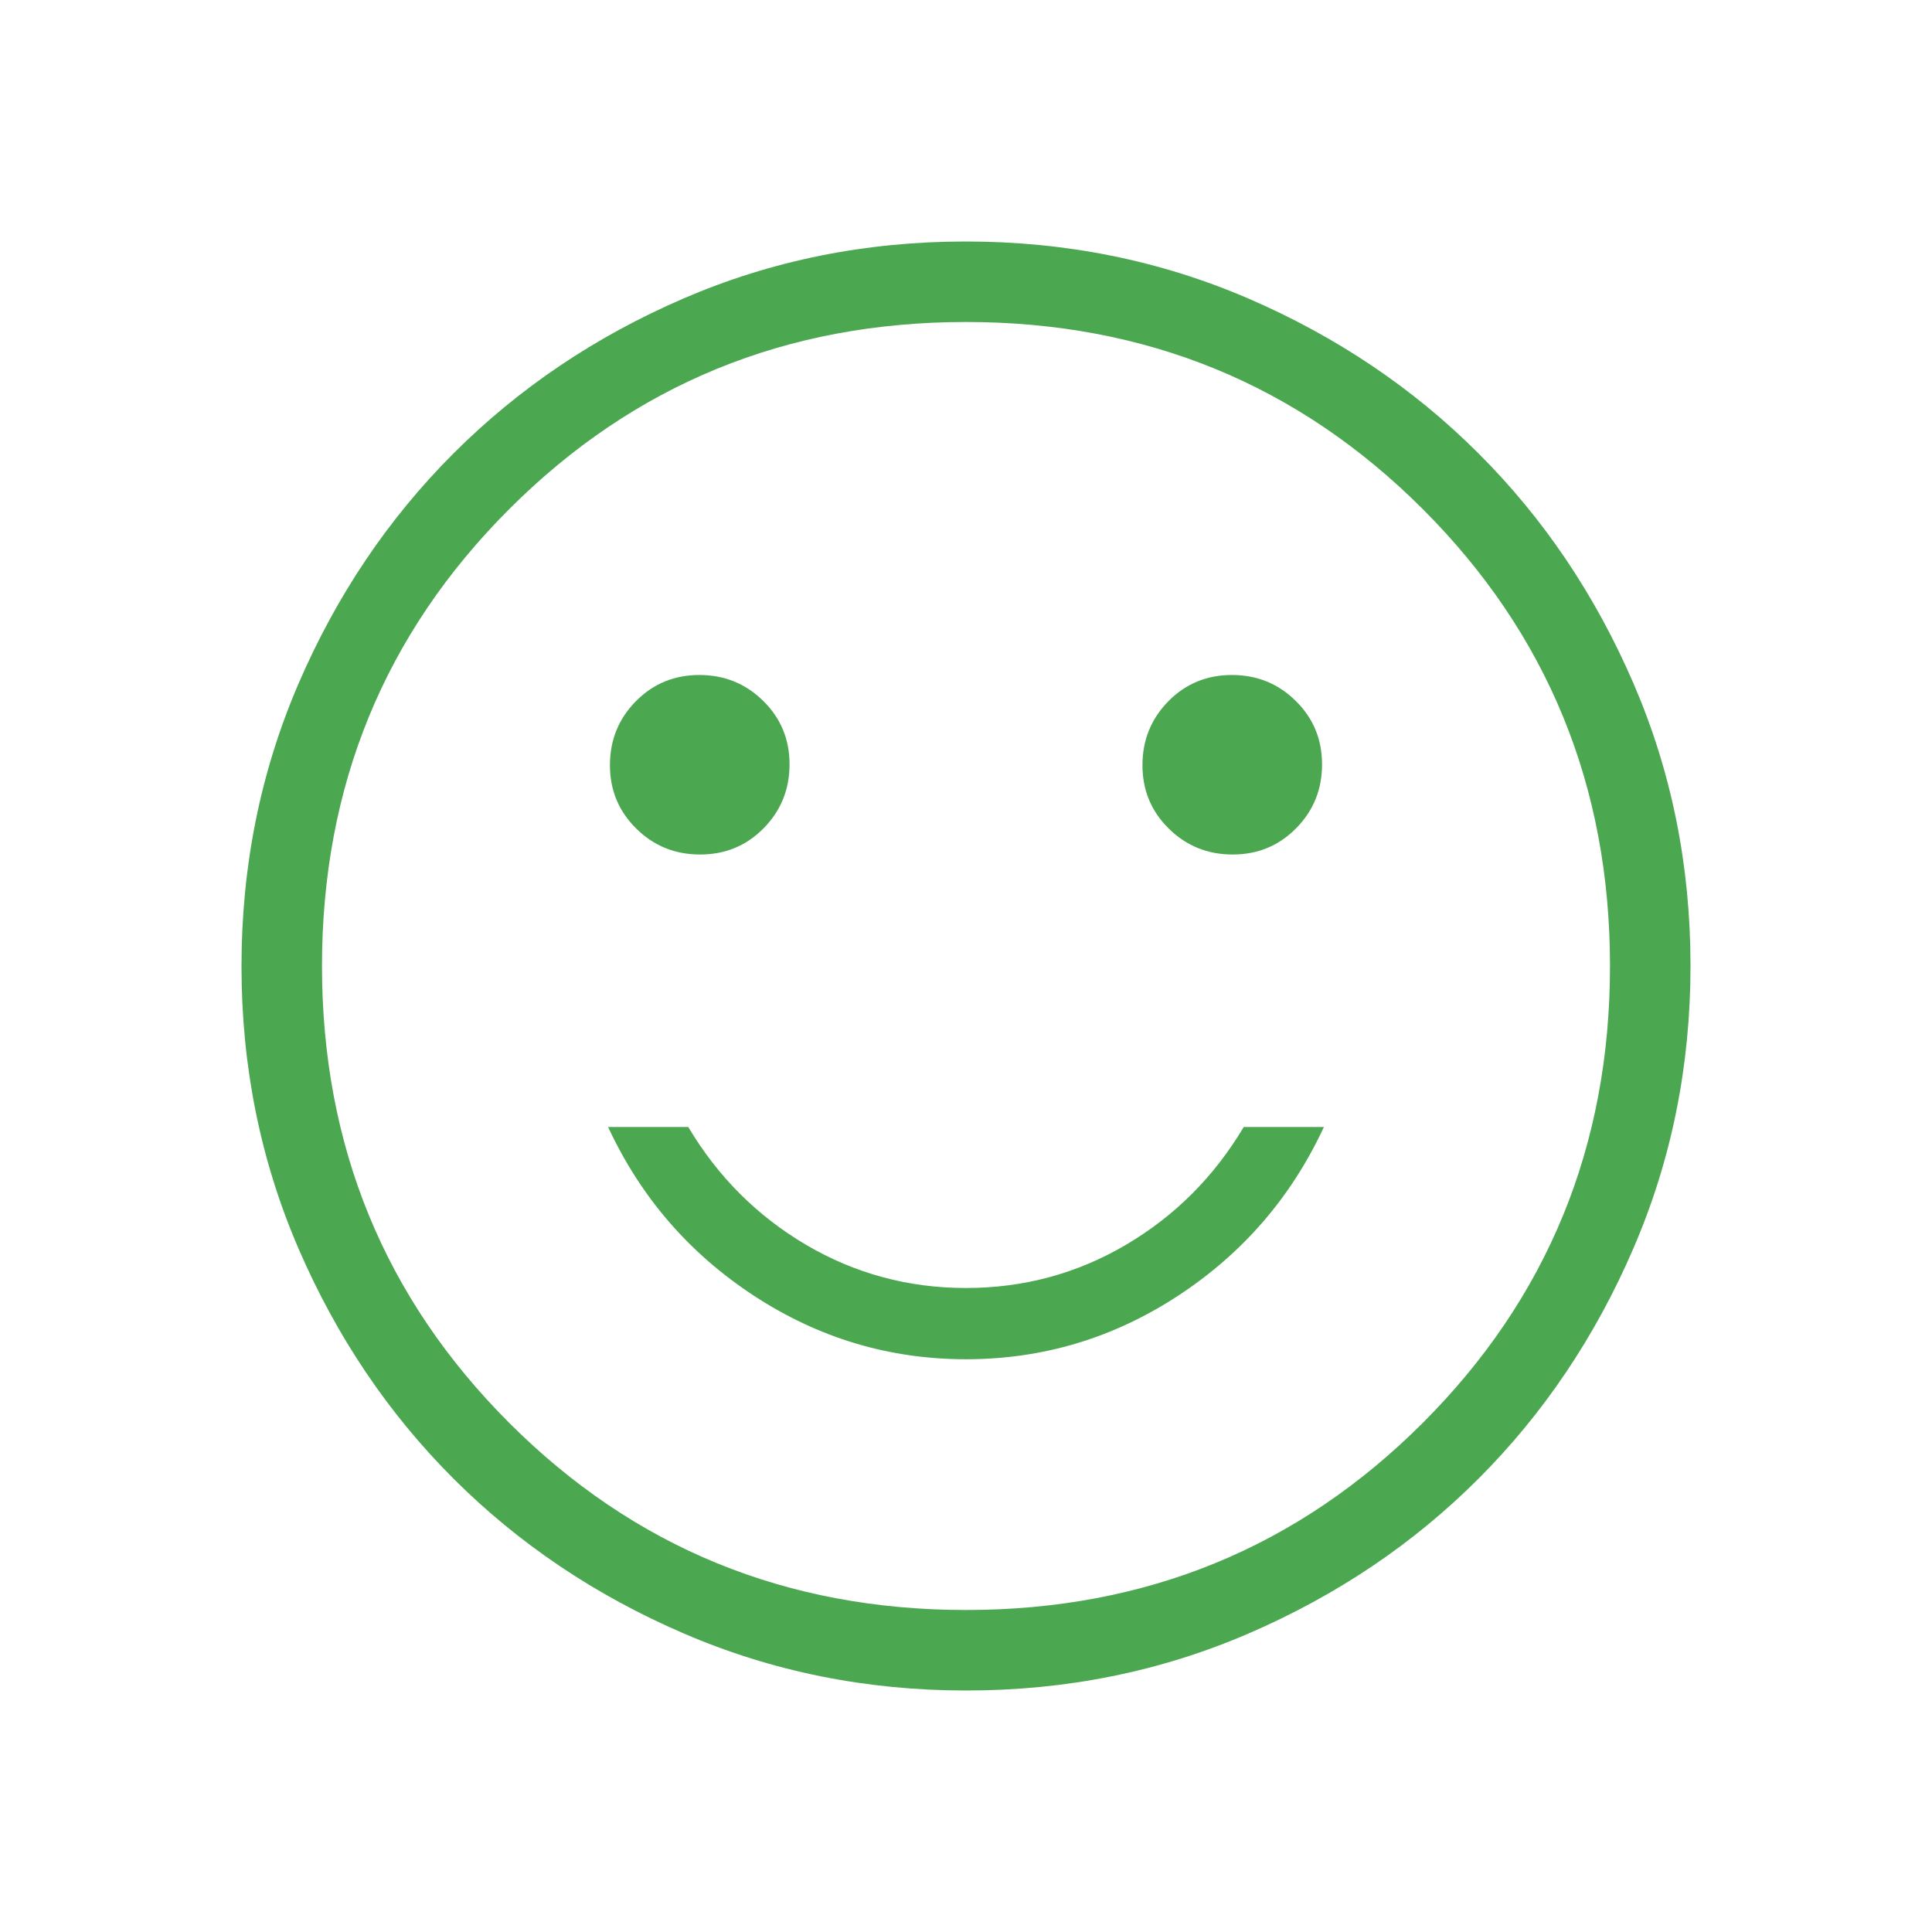 <svg width="24" height="24" viewBox="0 0 24 24" fill="none" xmlns="http://www.w3.org/2000/svg">
<mask id="mask0_250_24477" style="mask-type:alpha" maskUnits="userSpaceOnUse" x="0" y="0" width="24" height="24">
<rect width="24" height="24" fill="#D9D9D9"/>
</mask>
<g mask="url(#mask0_250_24477)">
<path d="M15.312 10.615C15.623 10.615 15.886 10.507 16.101 10.289C16.316 10.071 16.423 9.807 16.423 9.495C16.423 9.184 16.314 8.921 16.096 8.707C15.879 8.492 15.614 8.385 15.303 8.385C14.992 8.385 14.729 8.493 14.514 8.711C14.3 8.929 14.192 9.193 14.192 9.505C14.192 9.816 14.301 10.079 14.519 10.293C14.737 10.508 15.001 10.615 15.312 10.615ZM8.697 10.615C9.008 10.615 9.271 10.507 9.486 10.289C9.7 10.071 9.808 9.807 9.808 9.495C9.808 9.184 9.699 8.921 9.481 8.707C9.263 8.492 8.999 8.385 8.688 8.385C8.377 8.385 8.114 8.493 7.899 8.711C7.684 8.929 7.577 9.193 7.577 9.505C7.577 9.816 7.686 10.079 7.904 10.293C8.121 10.508 8.386 10.615 8.697 10.615ZM12 16.885C12.954 16.885 13.832 16.622 14.636 16.095C15.439 15.569 16.042 14.87 16.446 14H15.45C15.083 14.617 14.596 15.104 13.988 15.463C13.379 15.821 12.717 16 12 16C11.283 16 10.621 15.821 10.012 15.463C9.404 15.104 8.917 14.617 8.55 14H7.554C7.958 14.87 8.561 15.569 9.364 16.095C10.168 16.622 11.046 16.885 12 16.885ZM12.003 21C10.759 21 9.589 20.764 8.493 20.291C7.397 19.819 6.444 19.178 5.634 18.369C4.824 17.559 4.182 16.607 3.709 15.512C3.236 14.417 3 13.248 3 12.003C3 10.759 3.236 9.589 3.708 8.493C4.181 7.397 4.822 6.444 5.632 5.634C6.441 4.824 7.393 4.182 8.488 3.709C9.583 3.236 10.752 3 11.997 3C13.241 3 14.411 3.236 15.507 3.708C16.602 4.181 17.556 4.822 18.366 5.632C19.177 6.441 19.818 7.393 20.291 8.488C20.764 9.583 21 10.752 21 11.997C21 13.241 20.764 14.411 20.291 15.507C19.819 16.602 19.178 17.556 18.369 18.366C17.559 19.177 16.607 19.818 15.512 20.291C14.417 20.764 13.248 21 12.003 21ZM12 20C14.233 20 16.125 19.225 17.675 17.675C19.225 16.125 20 14.233 20 12C20 9.767 19.225 7.875 17.675 6.325C16.125 4.775 14.233 4 12 4C9.767 4 7.875 4.775 6.325 6.325C4.775 7.875 4 9.767 4 12C4 14.233 4.775 16.125 6.325 17.675C7.875 19.225 9.767 20 12 20Z" fill="#4CA751"/>
</g>
</svg>
